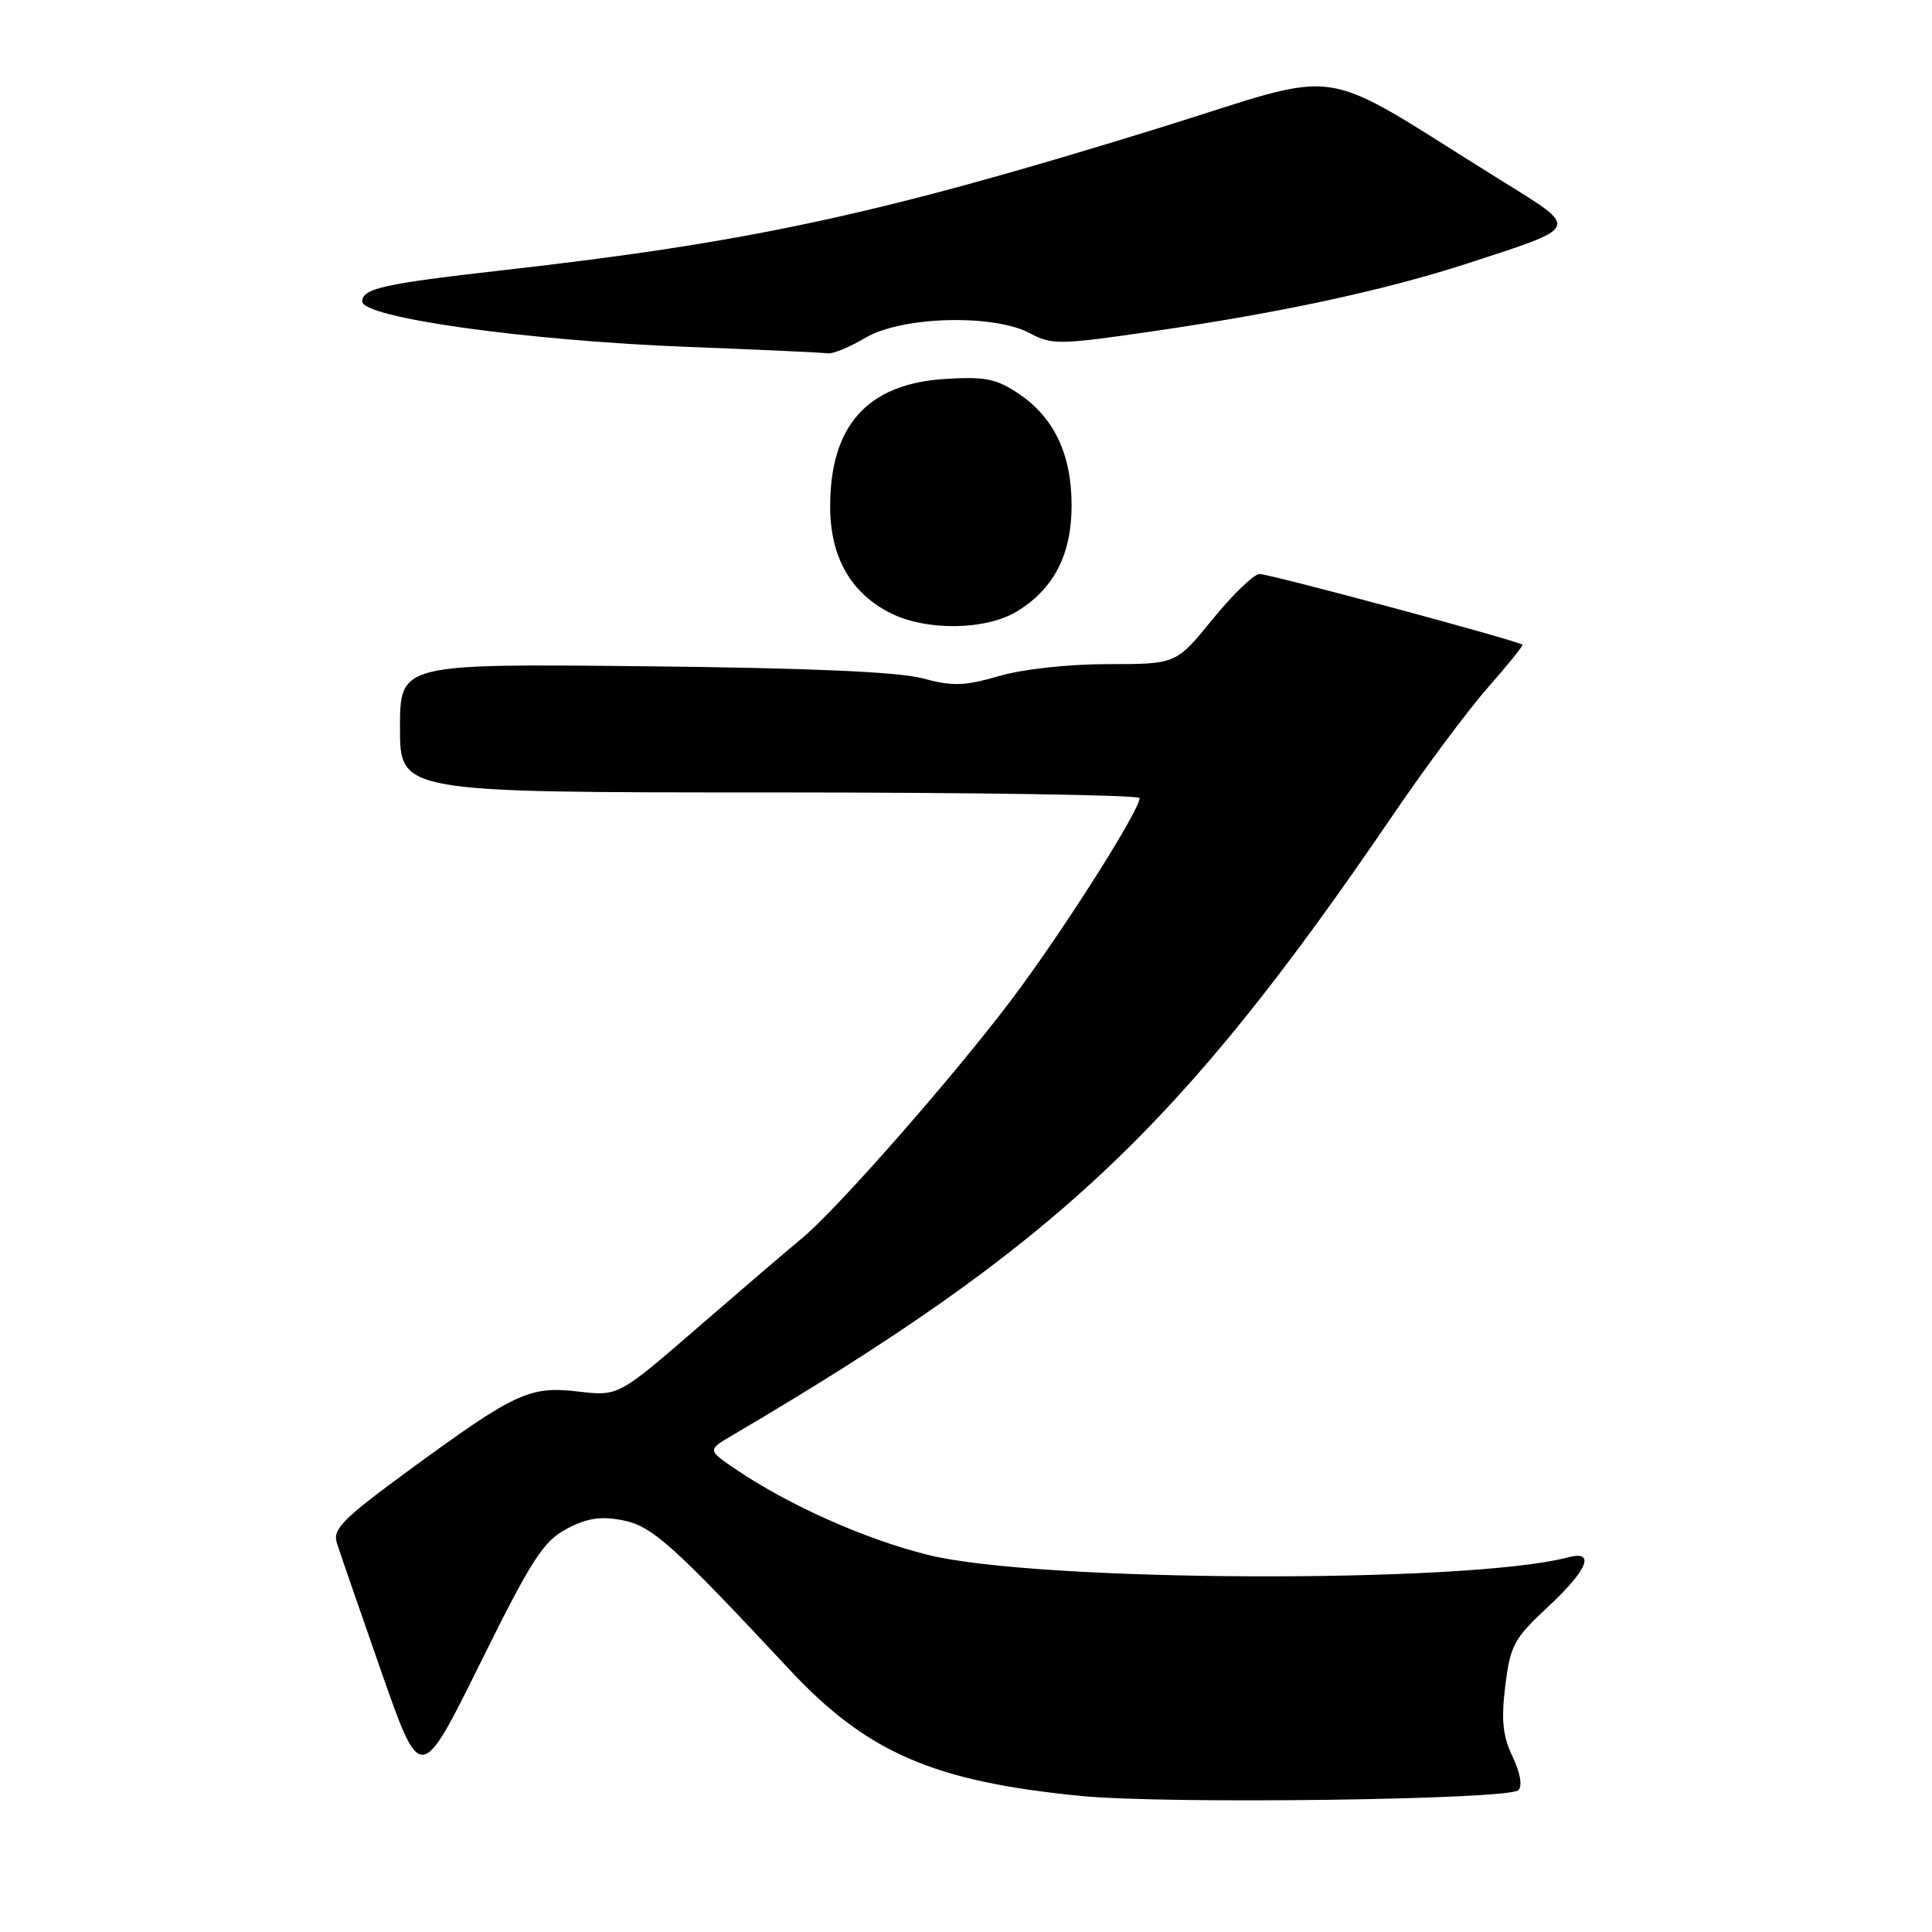 <?xml version="1.0" encoding="UTF-8" standalone="no"?>
<!DOCTYPE svg PUBLIC "-//W3C//DTD SVG 1.1//EN" "http://www.w3.org/Graphics/SVG/1.1/DTD/svg11.dtd" >
<svg xmlns="http://www.w3.org/2000/svg" xmlns:xlink="http://www.w3.org/1999/xlink" version="1.1" viewBox="0 0 256 256">
 <g >
 <path fill="currentColor"
d=" M 201.19 237.21 C 201.75 236.65 201.45 234.91 200.42 232.76 C 199.12 230.02 198.90 227.93 199.46 223.37 C 200.12 218.01 200.61 217.11 205.09 212.94 C 210.41 207.99 211.47 205.38 207.75 206.36 C 194.48 209.87 137.56 209.65 123.00 206.04 C 114.59 203.95 104.49 199.44 97.39 194.62 C 93.73 192.13 93.73 192.13 97.12 190.14 C 139.90 164.95 156.24 149.60 184.57 108.00 C 188.87 101.67 194.55 94.06 197.18 91.07 C 199.81 88.08 201.86 85.54 201.73 85.43 C 201.12 84.89 168.11 76.01 166.89 76.06 C 166.13 76.09 163.33 78.79 160.67 82.06 C 155.84 88.00 155.84 88.00 146.82 88.00 C 141.57 88.00 135.54 88.66 132.38 89.58 C 127.79 90.91 126.24 90.96 122.23 89.88 C 119.01 89.02 107.21 88.51 85.25 88.28 C 53.00 87.95 53.00 87.95 53.00 96.47 C 53.00 105.00 53.00 105.00 102.00 105.00 C 128.95 105.00 151.00 105.34 151.00 105.75 C 151.00 107.41 140.91 123.30 134.18 132.26 C 126.40 142.61 110.76 160.42 106.16 164.17 C 104.59 165.45 98.50 170.67 92.62 175.76 C 81.95 185.01 81.95 185.01 76.65 184.39 C 70.16 183.63 68.31 184.49 54.23 194.79 C 45.51 201.17 44.06 202.62 44.62 204.40 C 44.98 205.56 47.63 213.22 50.50 221.43 C 55.72 236.37 55.72 236.37 63.61 220.43 C 70.42 206.67 71.98 204.24 75.05 202.60 C 77.71 201.18 79.55 200.88 82.40 201.42 C 86.36 202.16 89.04 204.55 104.58 221.20 C 114.89 232.25 123.70 236.07 143.31 237.98 C 154.61 239.08 199.92 238.48 201.19 237.21 Z  M 134.76 81.01 C 139.64 78.03 141.99 73.47 141.99 67.00 C 142.00 60.23 139.69 55.34 135.00 52.18 C 132.04 50.19 130.55 49.88 125.26 50.21 C 114.98 50.84 110.00 56.35 110.00 67.10 C 110.00 73.80 112.71 78.58 118.02 81.25 C 122.77 83.63 130.64 83.52 134.76 81.01 Z  M 114.69 44.75 C 119.51 41.90 131.74 41.58 136.52 44.18 C 139.34 45.70 140.43 45.69 152.52 43.93 C 169.67 41.45 183.48 38.47 194.50 34.89 C 209.49 30.01 209.33 30.38 199.20 24.09 C 173.59 8.19 179.14 9.05 153.42 17.01 C 116.60 28.40 99.52 32.10 66.44 35.83 C 50.83 37.60 48.00 38.23 48.00 39.94 C 48.00 42.09 69.70 45.13 91.00 45.96 C 100.62 46.33 109.04 46.72 109.69 46.82 C 110.35 46.92 112.60 45.99 114.69 44.75 Z "/>
</g>
</svg>
